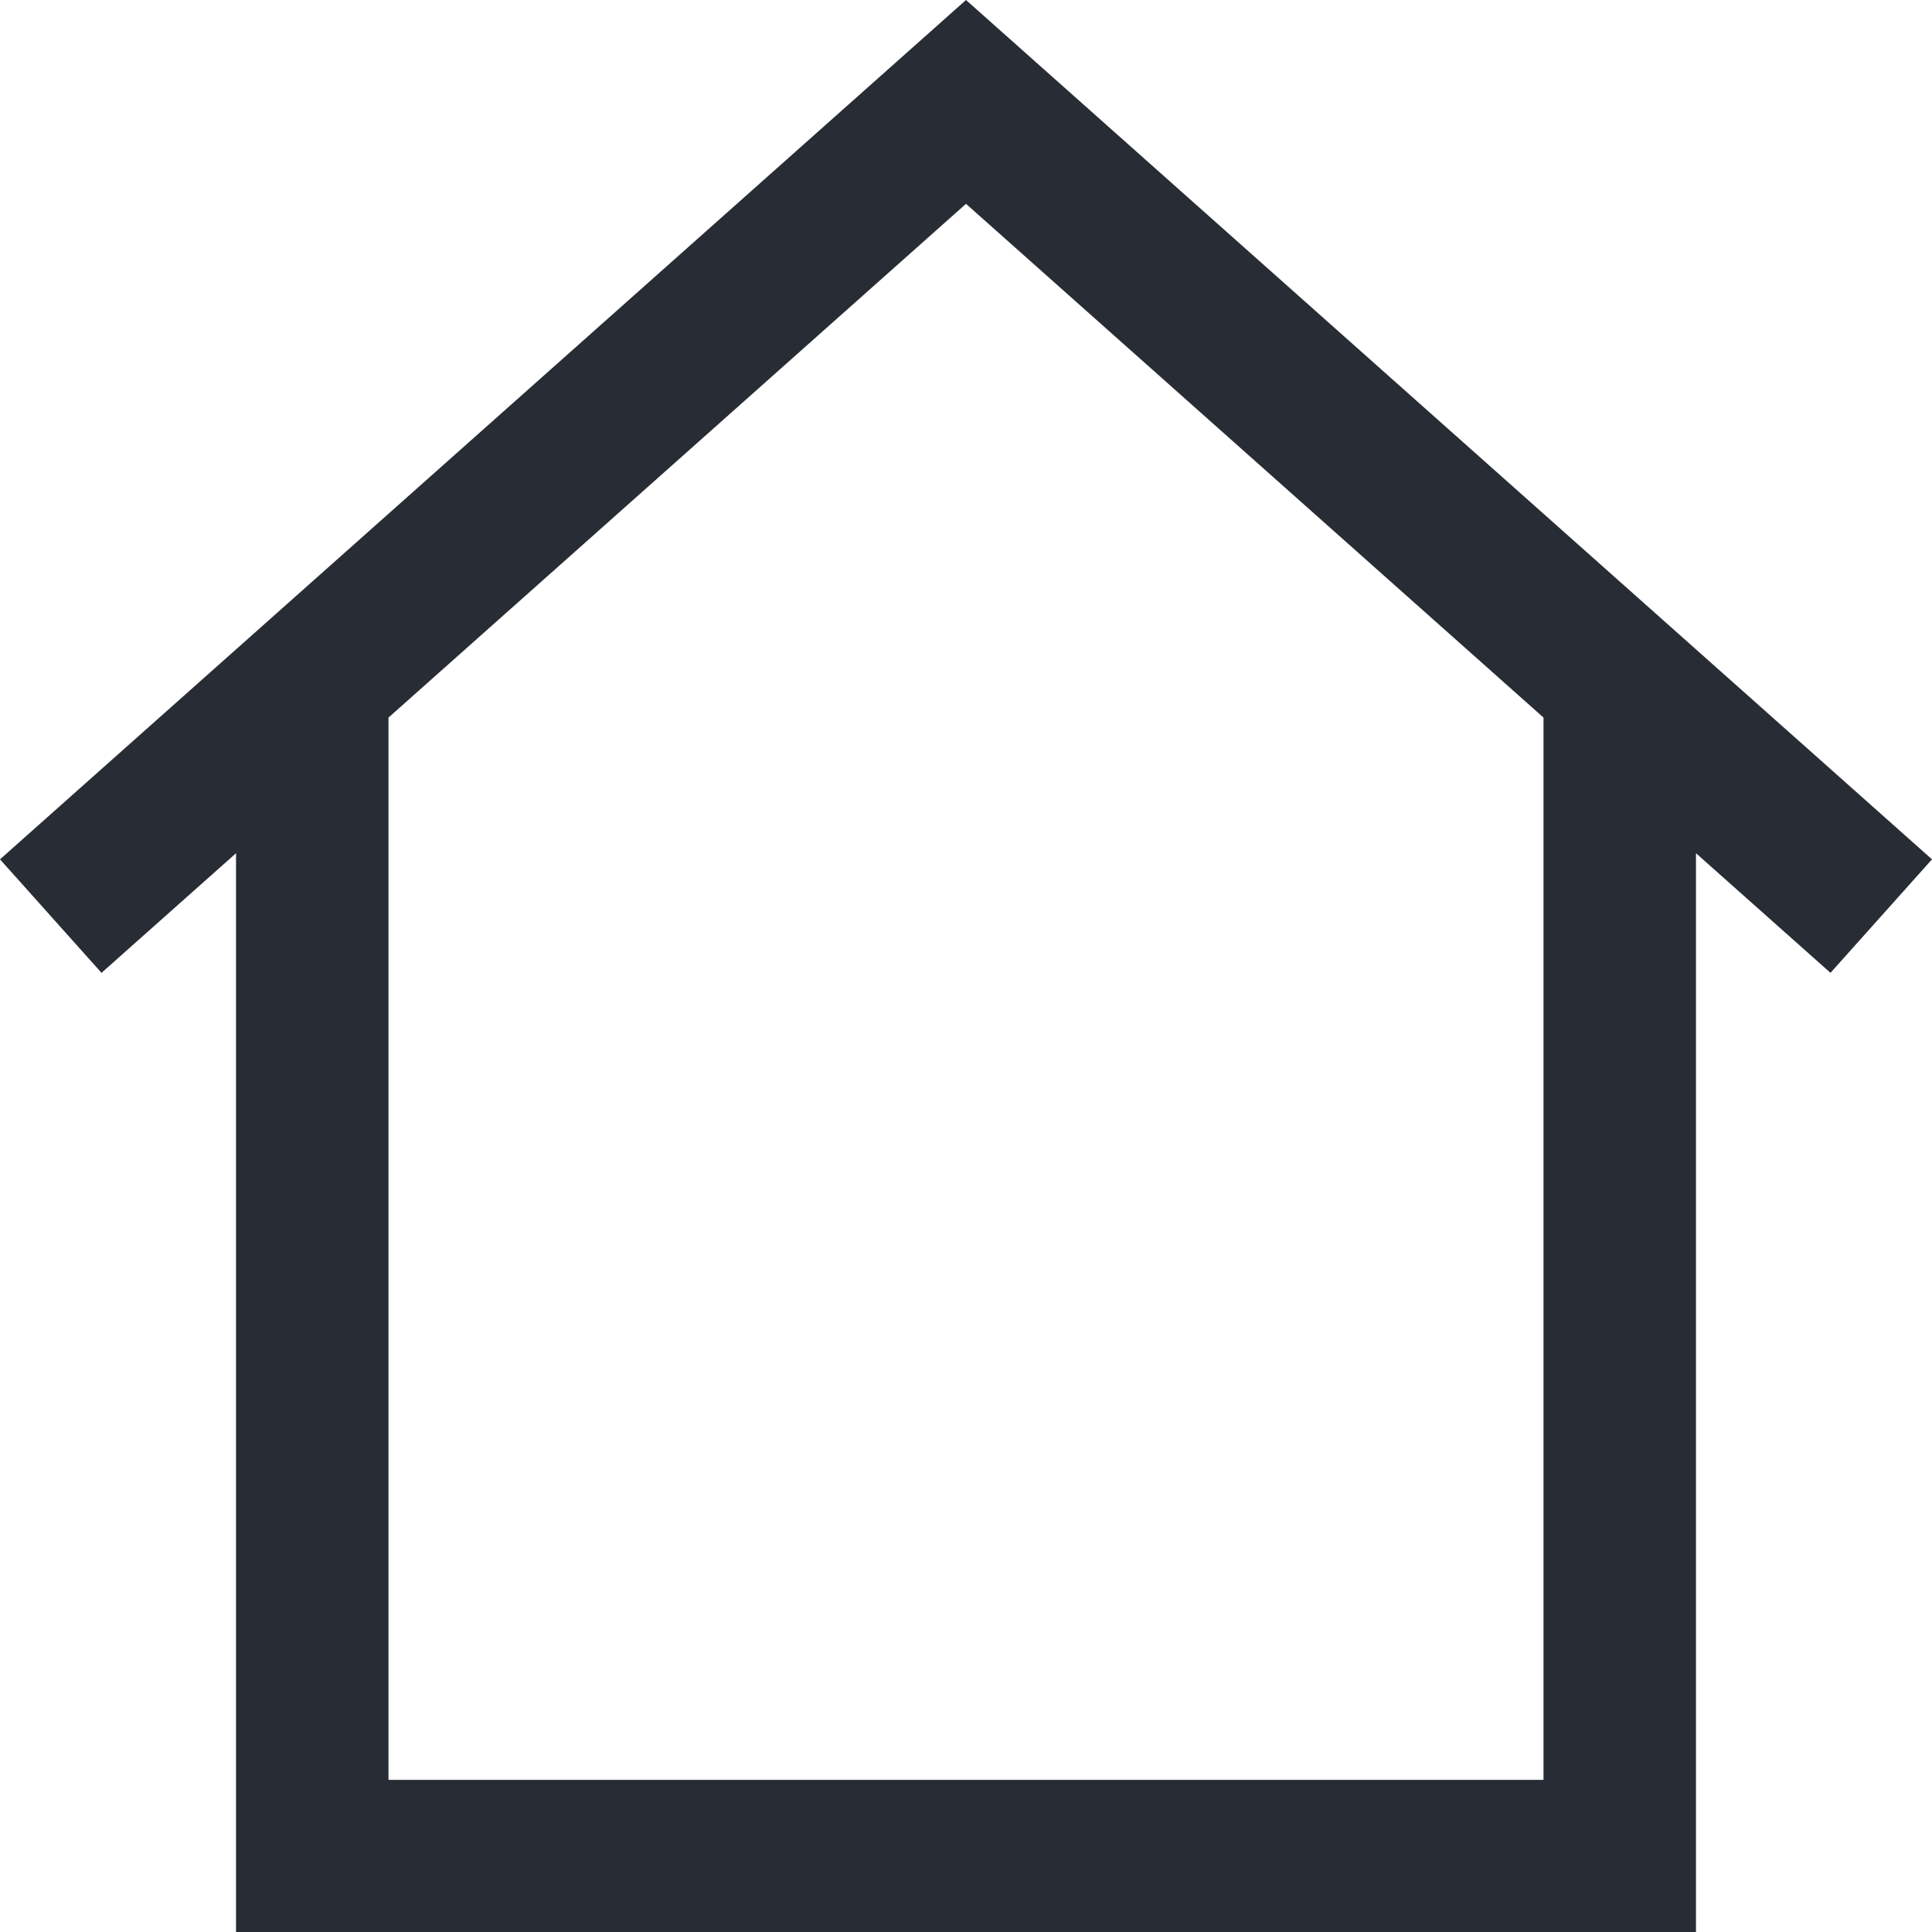 <svg width="24" height="24" viewBox="0 0 24 24" fill="none" xmlns="http://www.w3.org/2000/svg">
<path fill-rule="evenodd" clip-rule="evenodd" d="M12 0L24 10.675L22.739 12.085L21.068 10.599V24H2.932V10.599L1.261 12.085L0 10.675L12 0ZM4.826 8.914V22.11H19.174V8.914L12 2.532L4.826 8.914Z" fill="#282C34"/>
</svg>
